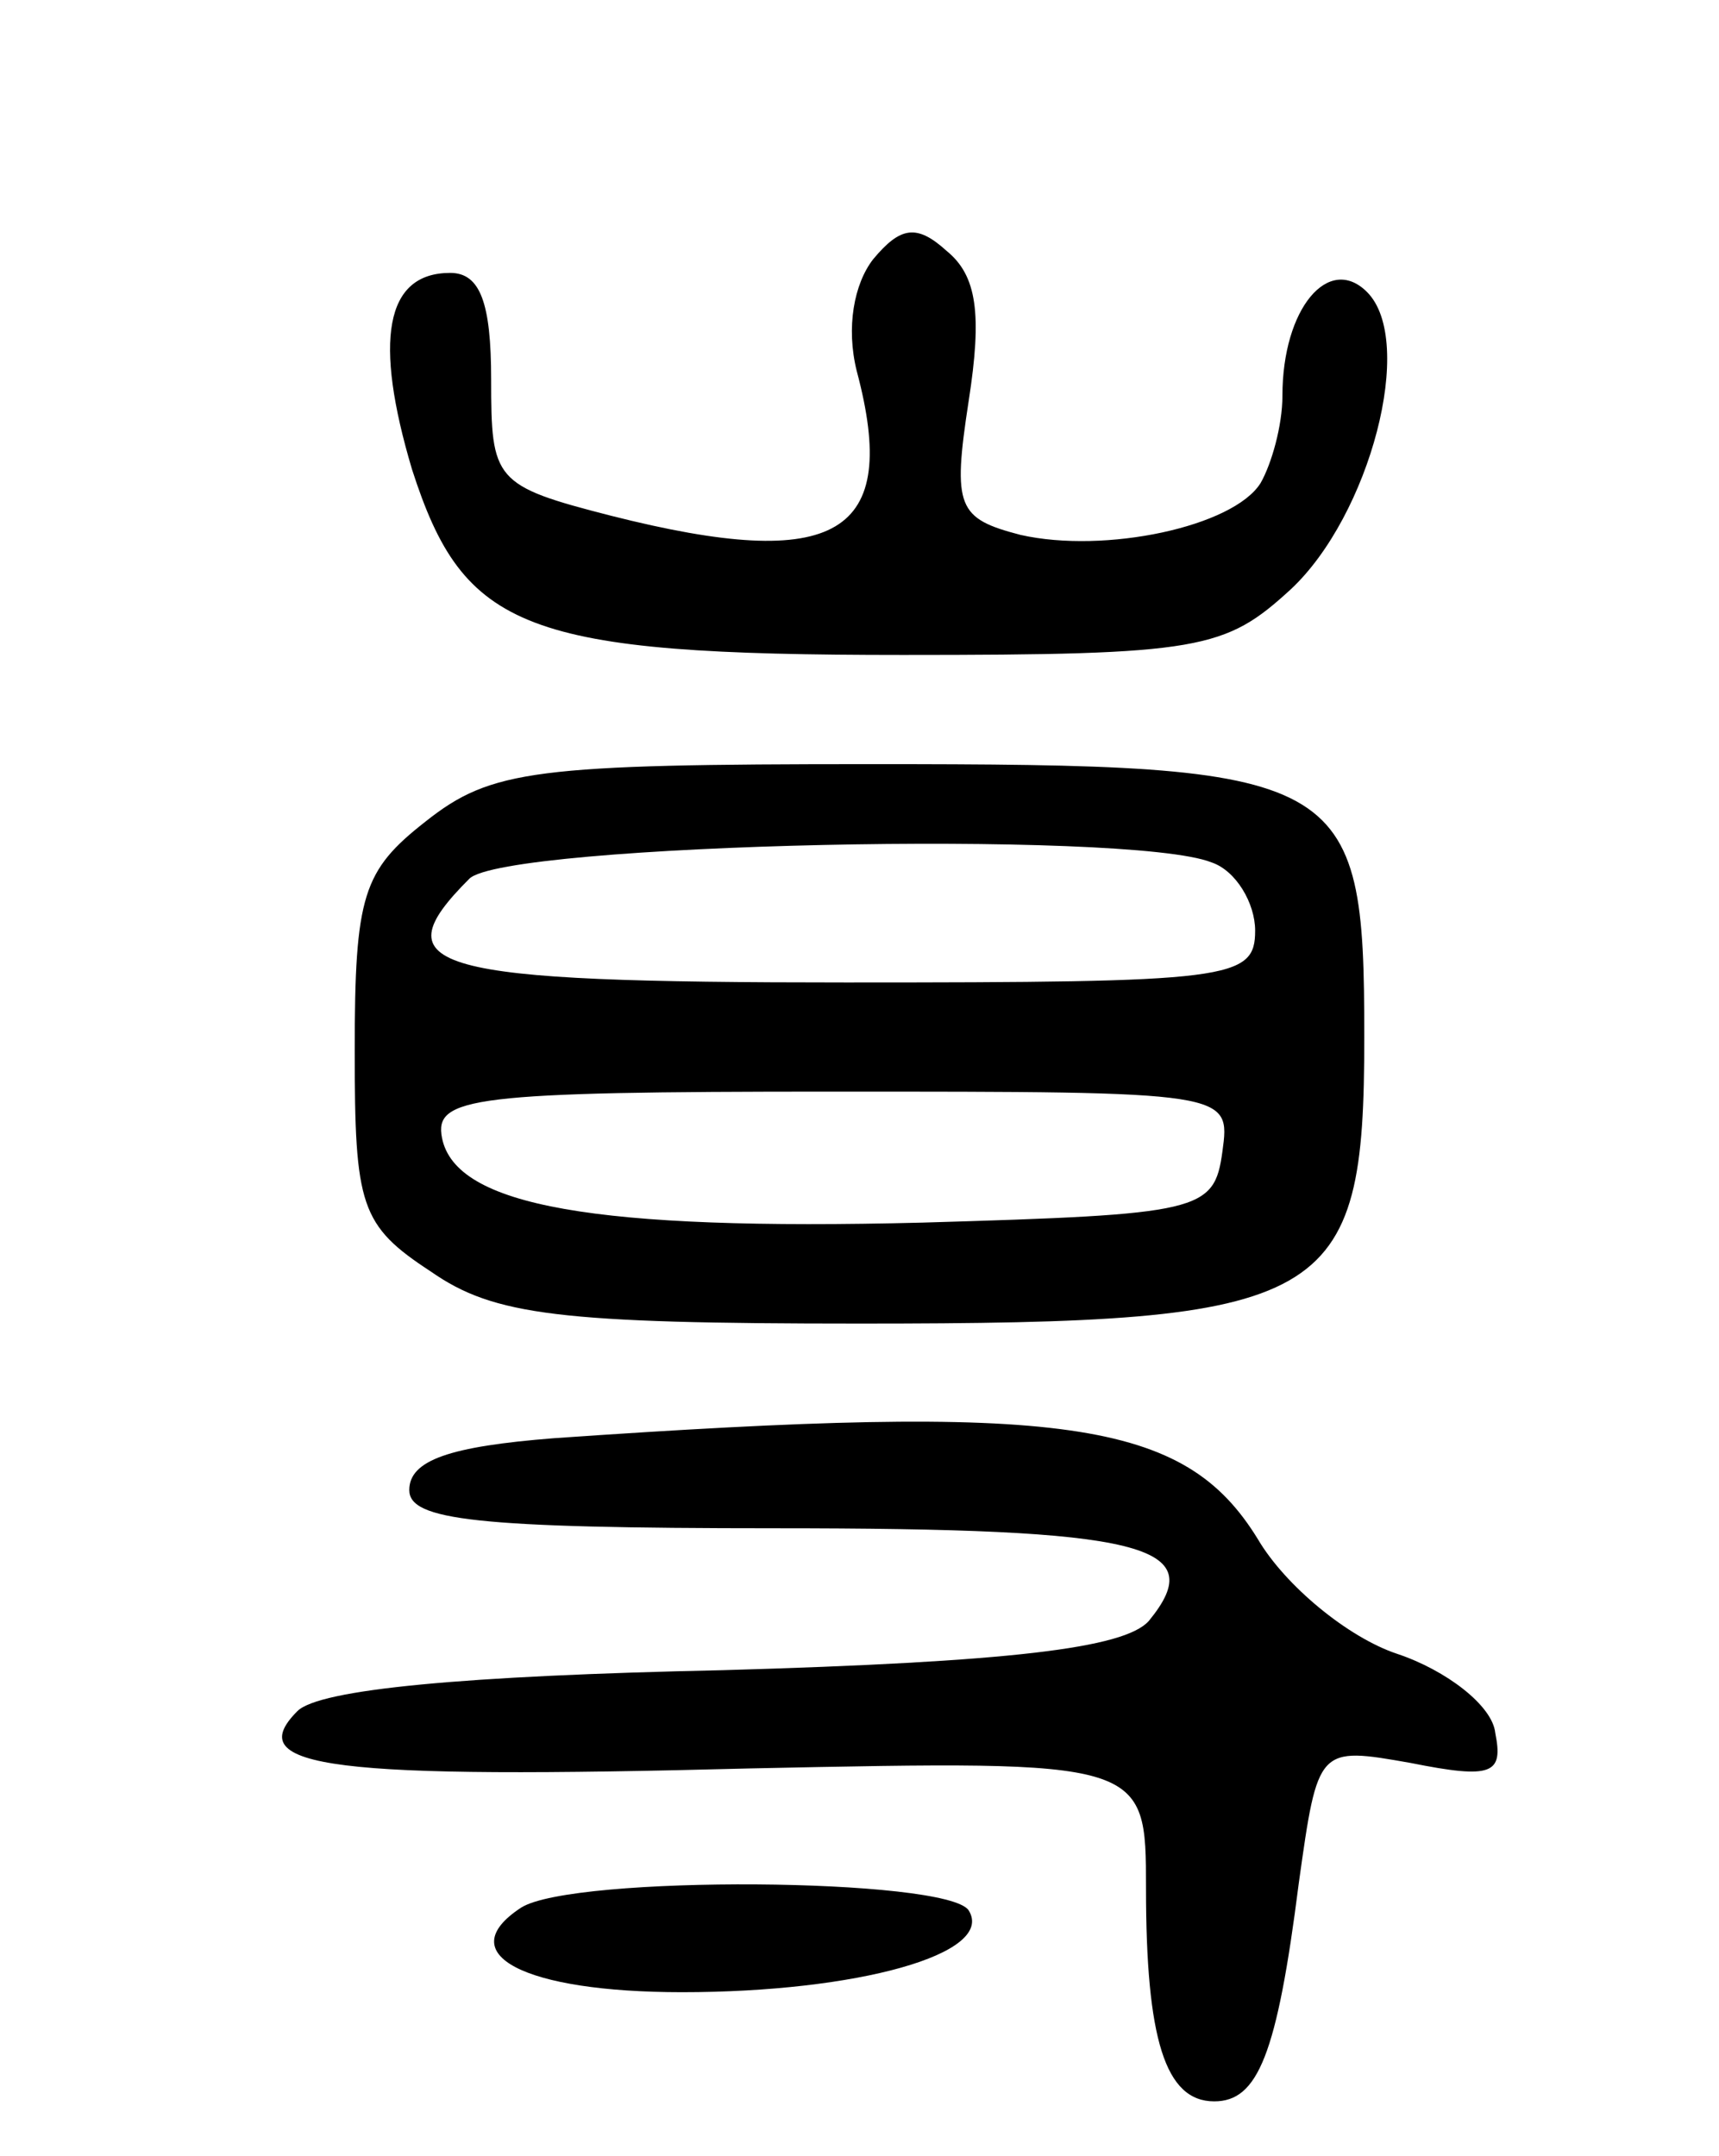 <svg version="1.0" xmlns="http://www.w3.org/2000/svg"
 width="63pt" height="79pt" viewBox="0 0 63 79"
 preserveAspectRatio="xMidYMid meet">
<g transform="translate(0,79) scale(0.1,-0.1)"
fill="#000000" stroke="none">
<path d="M320 695 c-7 -9 -10 -25 -6 -41 16 -60 -7 -74 -90 -53 -43 11 -44 13
-44 50 0 28 -4 39 -15 39 -24 0 -28 -25 -14 -72 19 -59 41 -68 180 -68 109 0
118 2 142 24 29 27 46 91 28 109 -14 14 -31 -6 -31 -38 0 -11 -4 -25 -8 -32
-10 -16 -57 -26 -88 -19 -23 6 -25 10 -19 49 5 32 3 46 -8 55 -11 10 -17 9
-27 -3z"/>
<path d="M156 489 c-23 -18 -26 -27 -26 -84 0 -57 2 -64 28 -81 23 -16 47 -19
157 -19 173 0 185 7 185 105 0 97 -6 100 -181 100 -123 0 -139 -2 -163 -21z
m288 -15 c9 -3 16 -15 16 -25 0 -18 -9 -19 -150 -19 -153 0 -171 5 -138 38 13
13 242 18 272 6z m4 -106 c-3 -22 -8 -23 -110 -26 -120 -3 -171 6 -176 31 -3
15 11 17 143 17 146 0 146 0 143 -22z"/>
<path d="M203 263 c-38 -3 -53 -8 -53 -19 0 -11 24 -14 134 -14 135 0 160 -6
137 -34 -9 -10 -51 -15 -156 -18 -95 -2 -148 -7 -156 -15 -21 -21 13 -25 166
-21 145 3 145 3 145 -44 0 -55 7 -78 25 -78 16 0 23 17 31 80 7 50 7 50 41 44
30 -6 34 -4 31 11 -1 10 -18 23 -36 29 -18 6 -41 25 -51 42 -27 44 -71 50
-258 37z"/>
<path d="M191 91 c-26 -17 1 -31 59 -31 64 0 115 14 105 30 -8 12 -145 13
-164 1z"/>
</g>
</svg>
